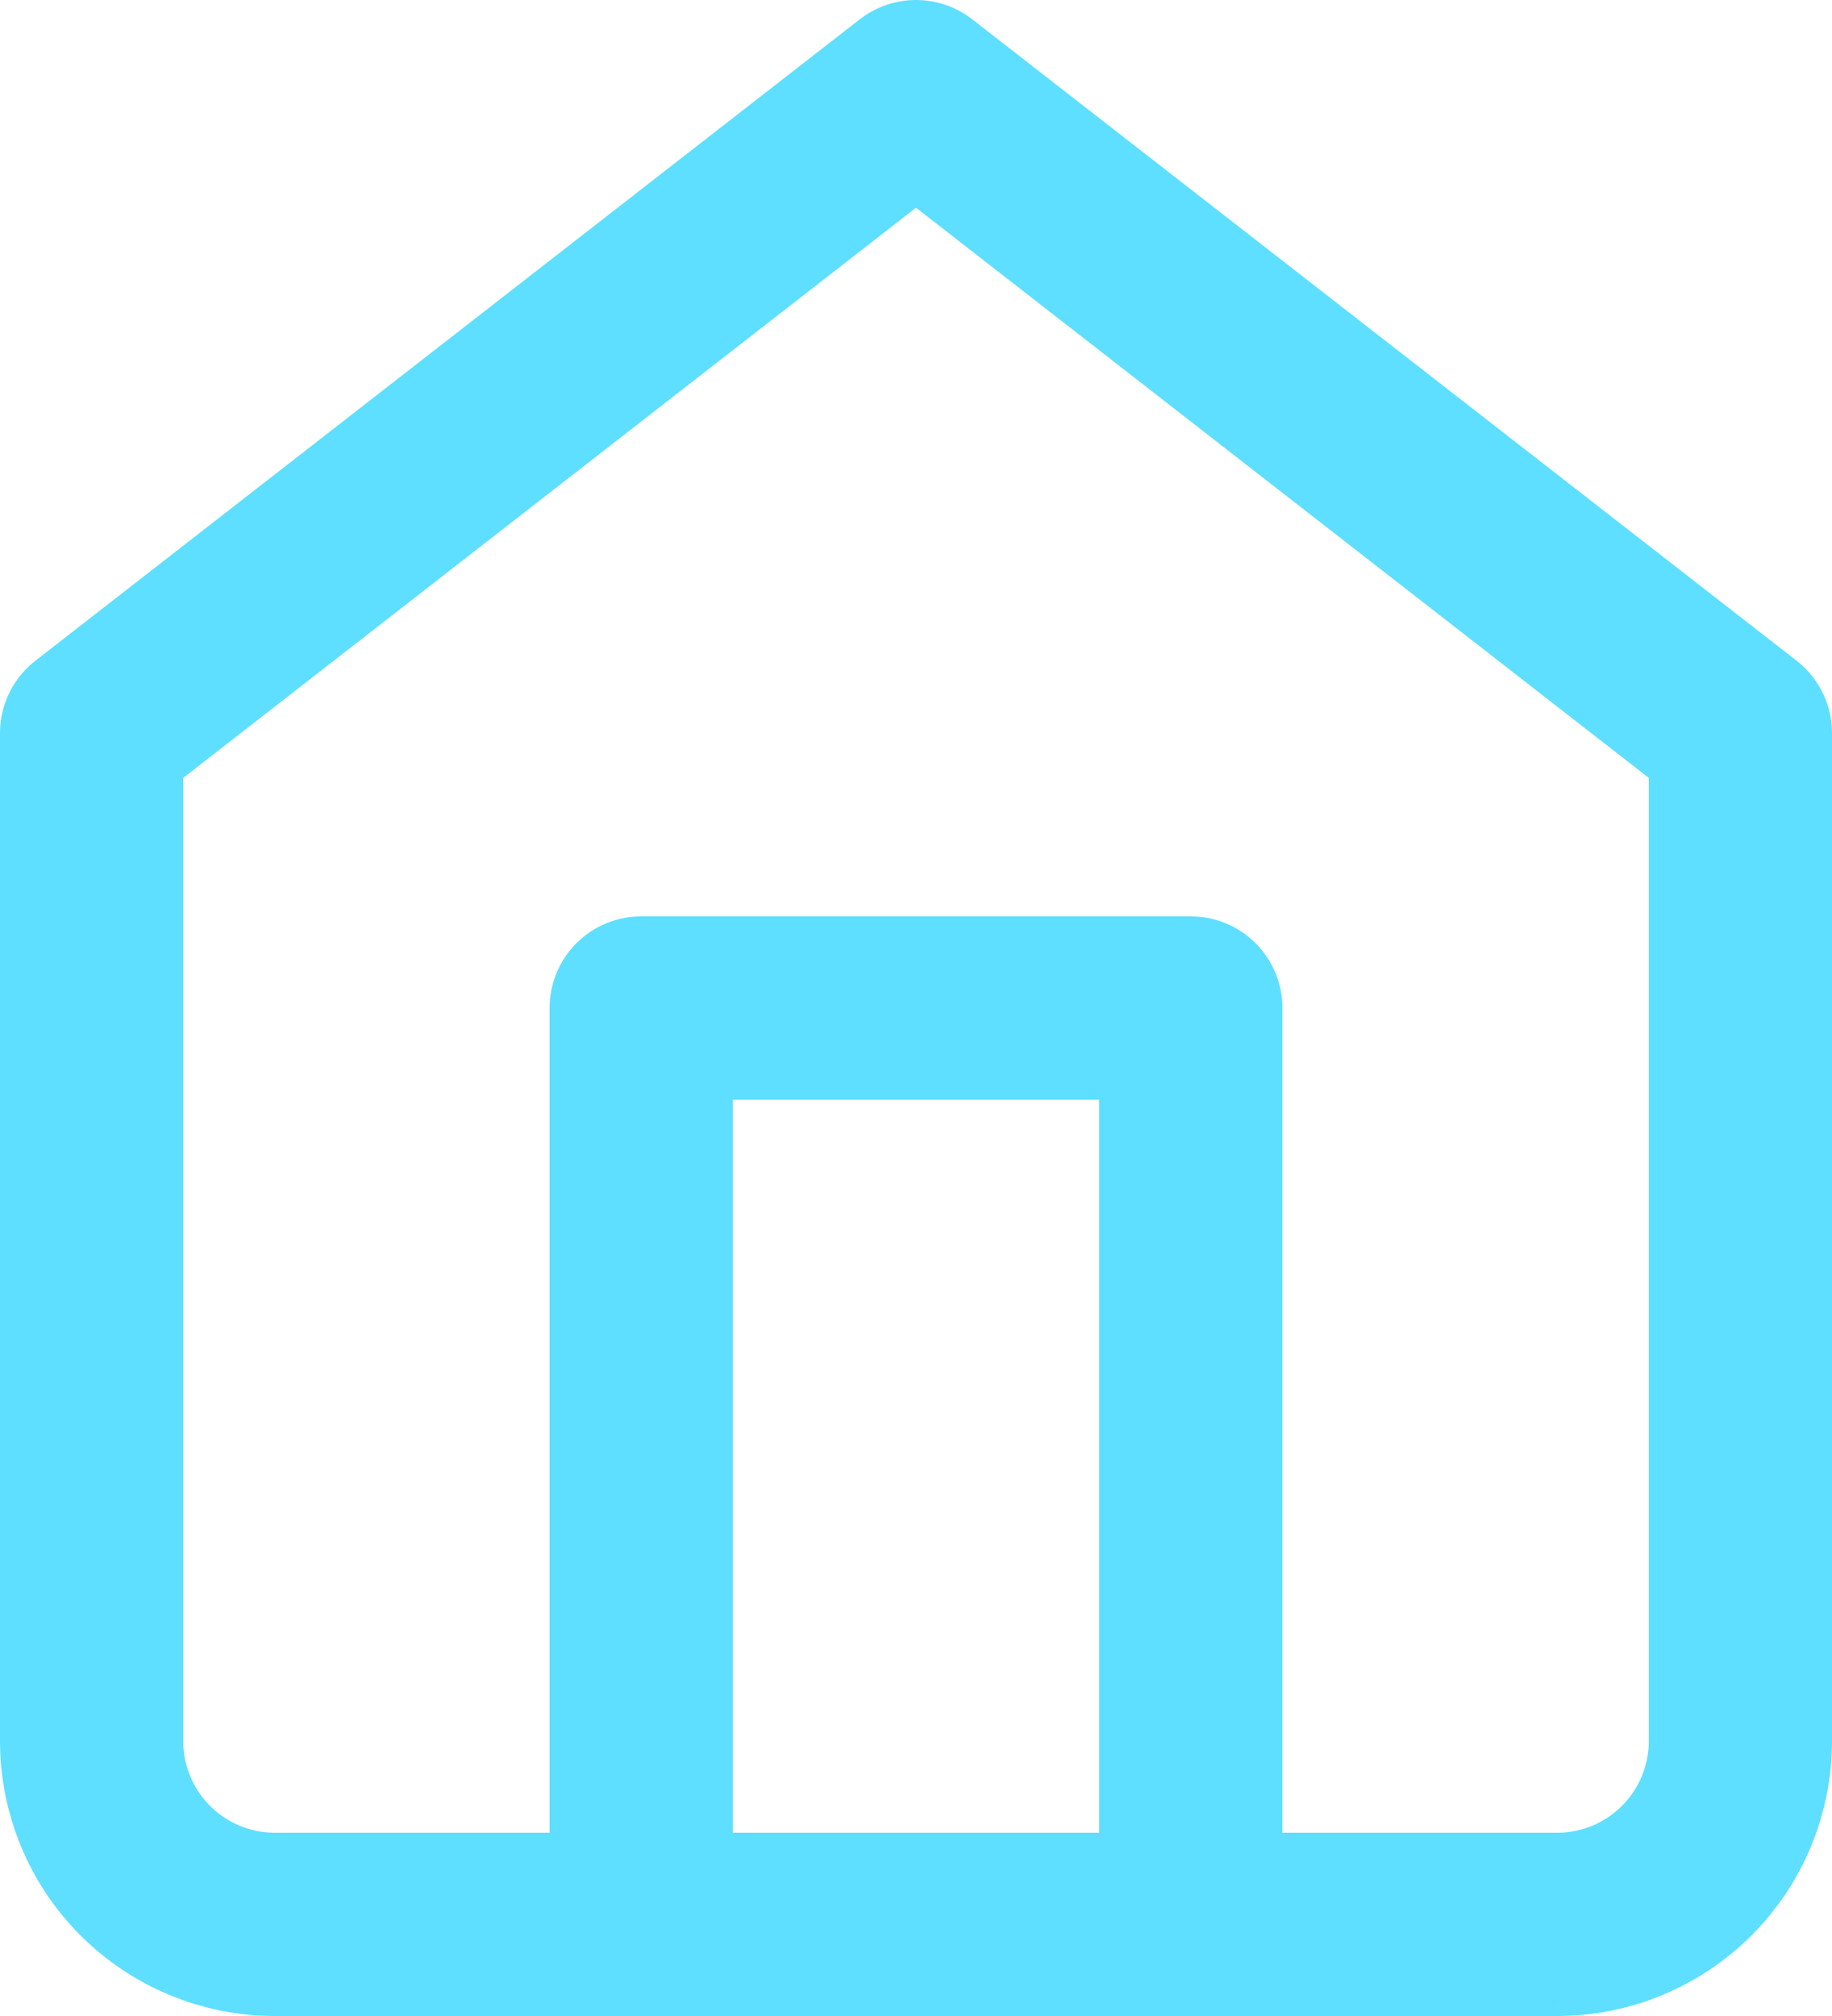 <svg width="20" height="22" viewBox="0 0 20 22" fill="none" xmlns="http://www.w3.org/2000/svg">
<path d="M1 8L10 1L19 8V19C19 19.53 18.789 20.039 18.414 20.414C18.039 20.789 17.53 21 17 21H3C2.47 21 1.961 20.789 1.586 20.414C1.211 20.039 1 19.53 1 19V8Z" stroke="#5EDFFF" stroke-width="2" stroke-linecap="round" stroke-linejoin="round"/>
<path d="M7 21V11H13V21" stroke="#5EDFFF" stroke-width="2" stroke-linecap="round" stroke-linejoin="round"/>
</svg>
